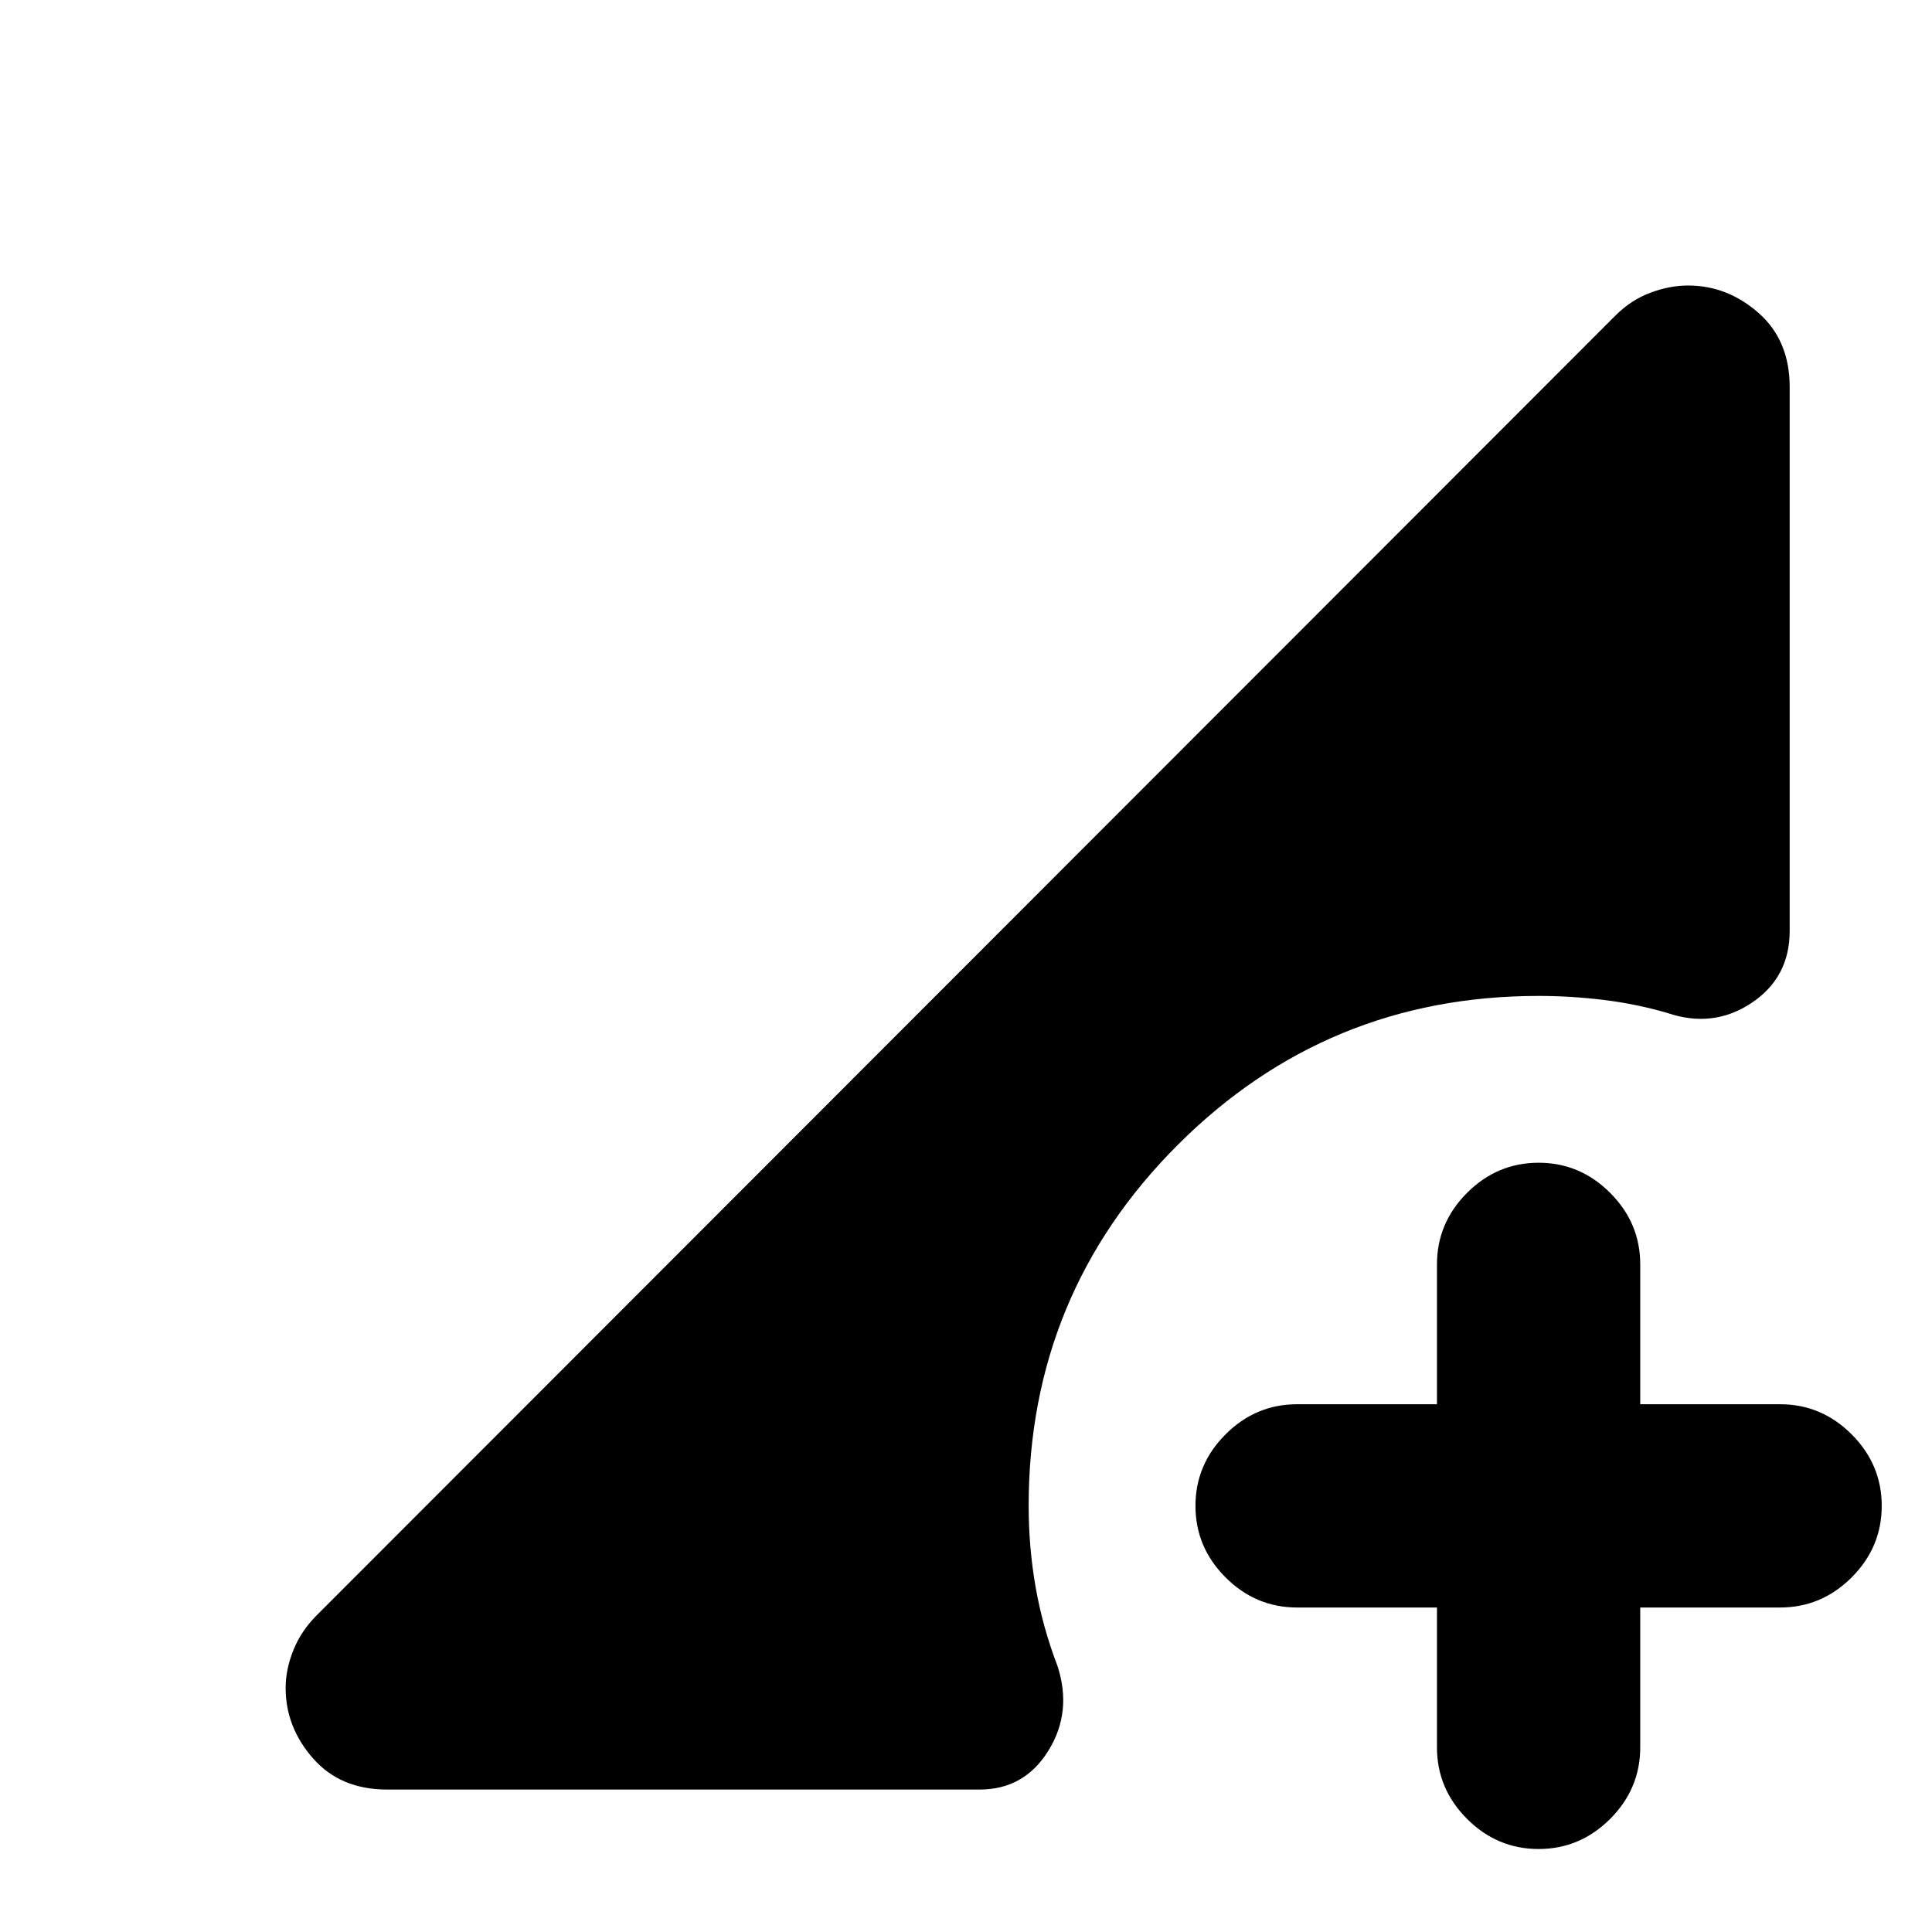<svg xmlns="http://www.w3.org/2000/svg" height="24" viewBox="0 -960 960 960" width="24"><path d="M764.52-41.24q-20.59 0-35.54-14.95-14.96-14.96-14.96-35.55v-69.5h-69.5q-20.59 0-35.54-14.95-14.96-14.96-14.96-35.55 0-20.58 14.96-35.54 14.95-14.96 35.54-14.96h69.5v-69.5q0-20.58 14.96-35.54 14.95-14.96 35.54-14.96t35.55 14.96q14.95 14.96 14.95 35.54v69.5h69.5q20.59 0 35.55 14.96 14.95 14.96 14.95 35.54 0 20.59-14.95 35.55-14.96 14.95-35.55 14.95h-69.5v69.5q0 20.59-14.95 35.55-14.96 14.95-35.55 14.95ZM192.37-70.78q-23.22 0-36.83-15.49t-13.61-35.01q0-9.2 3.85-18.77 3.85-9.58 11.61-17.34l645.28-645.78q7.76-7.76 17.34-11.36 9.58-3.6 18.77-3.6 19.52 0 35.01 13.61 15.49 13.61 15.49 36.82v270.27q0 23.21-19.05 35.85-19.06 12.65-41.84 4.88-15.5-4.5-31.72-6.46-16.21-1.97-32.15-1.97-105.28 0-179.34 74.05-74.05 74.06-74.05 179.34 0 20.59 3.46 40.37 3.45 19.78 10.87 39.2 7.43 22.78-4.53 42.08-11.95 19.31-34.17 19.31H192.37Z"/></svg>